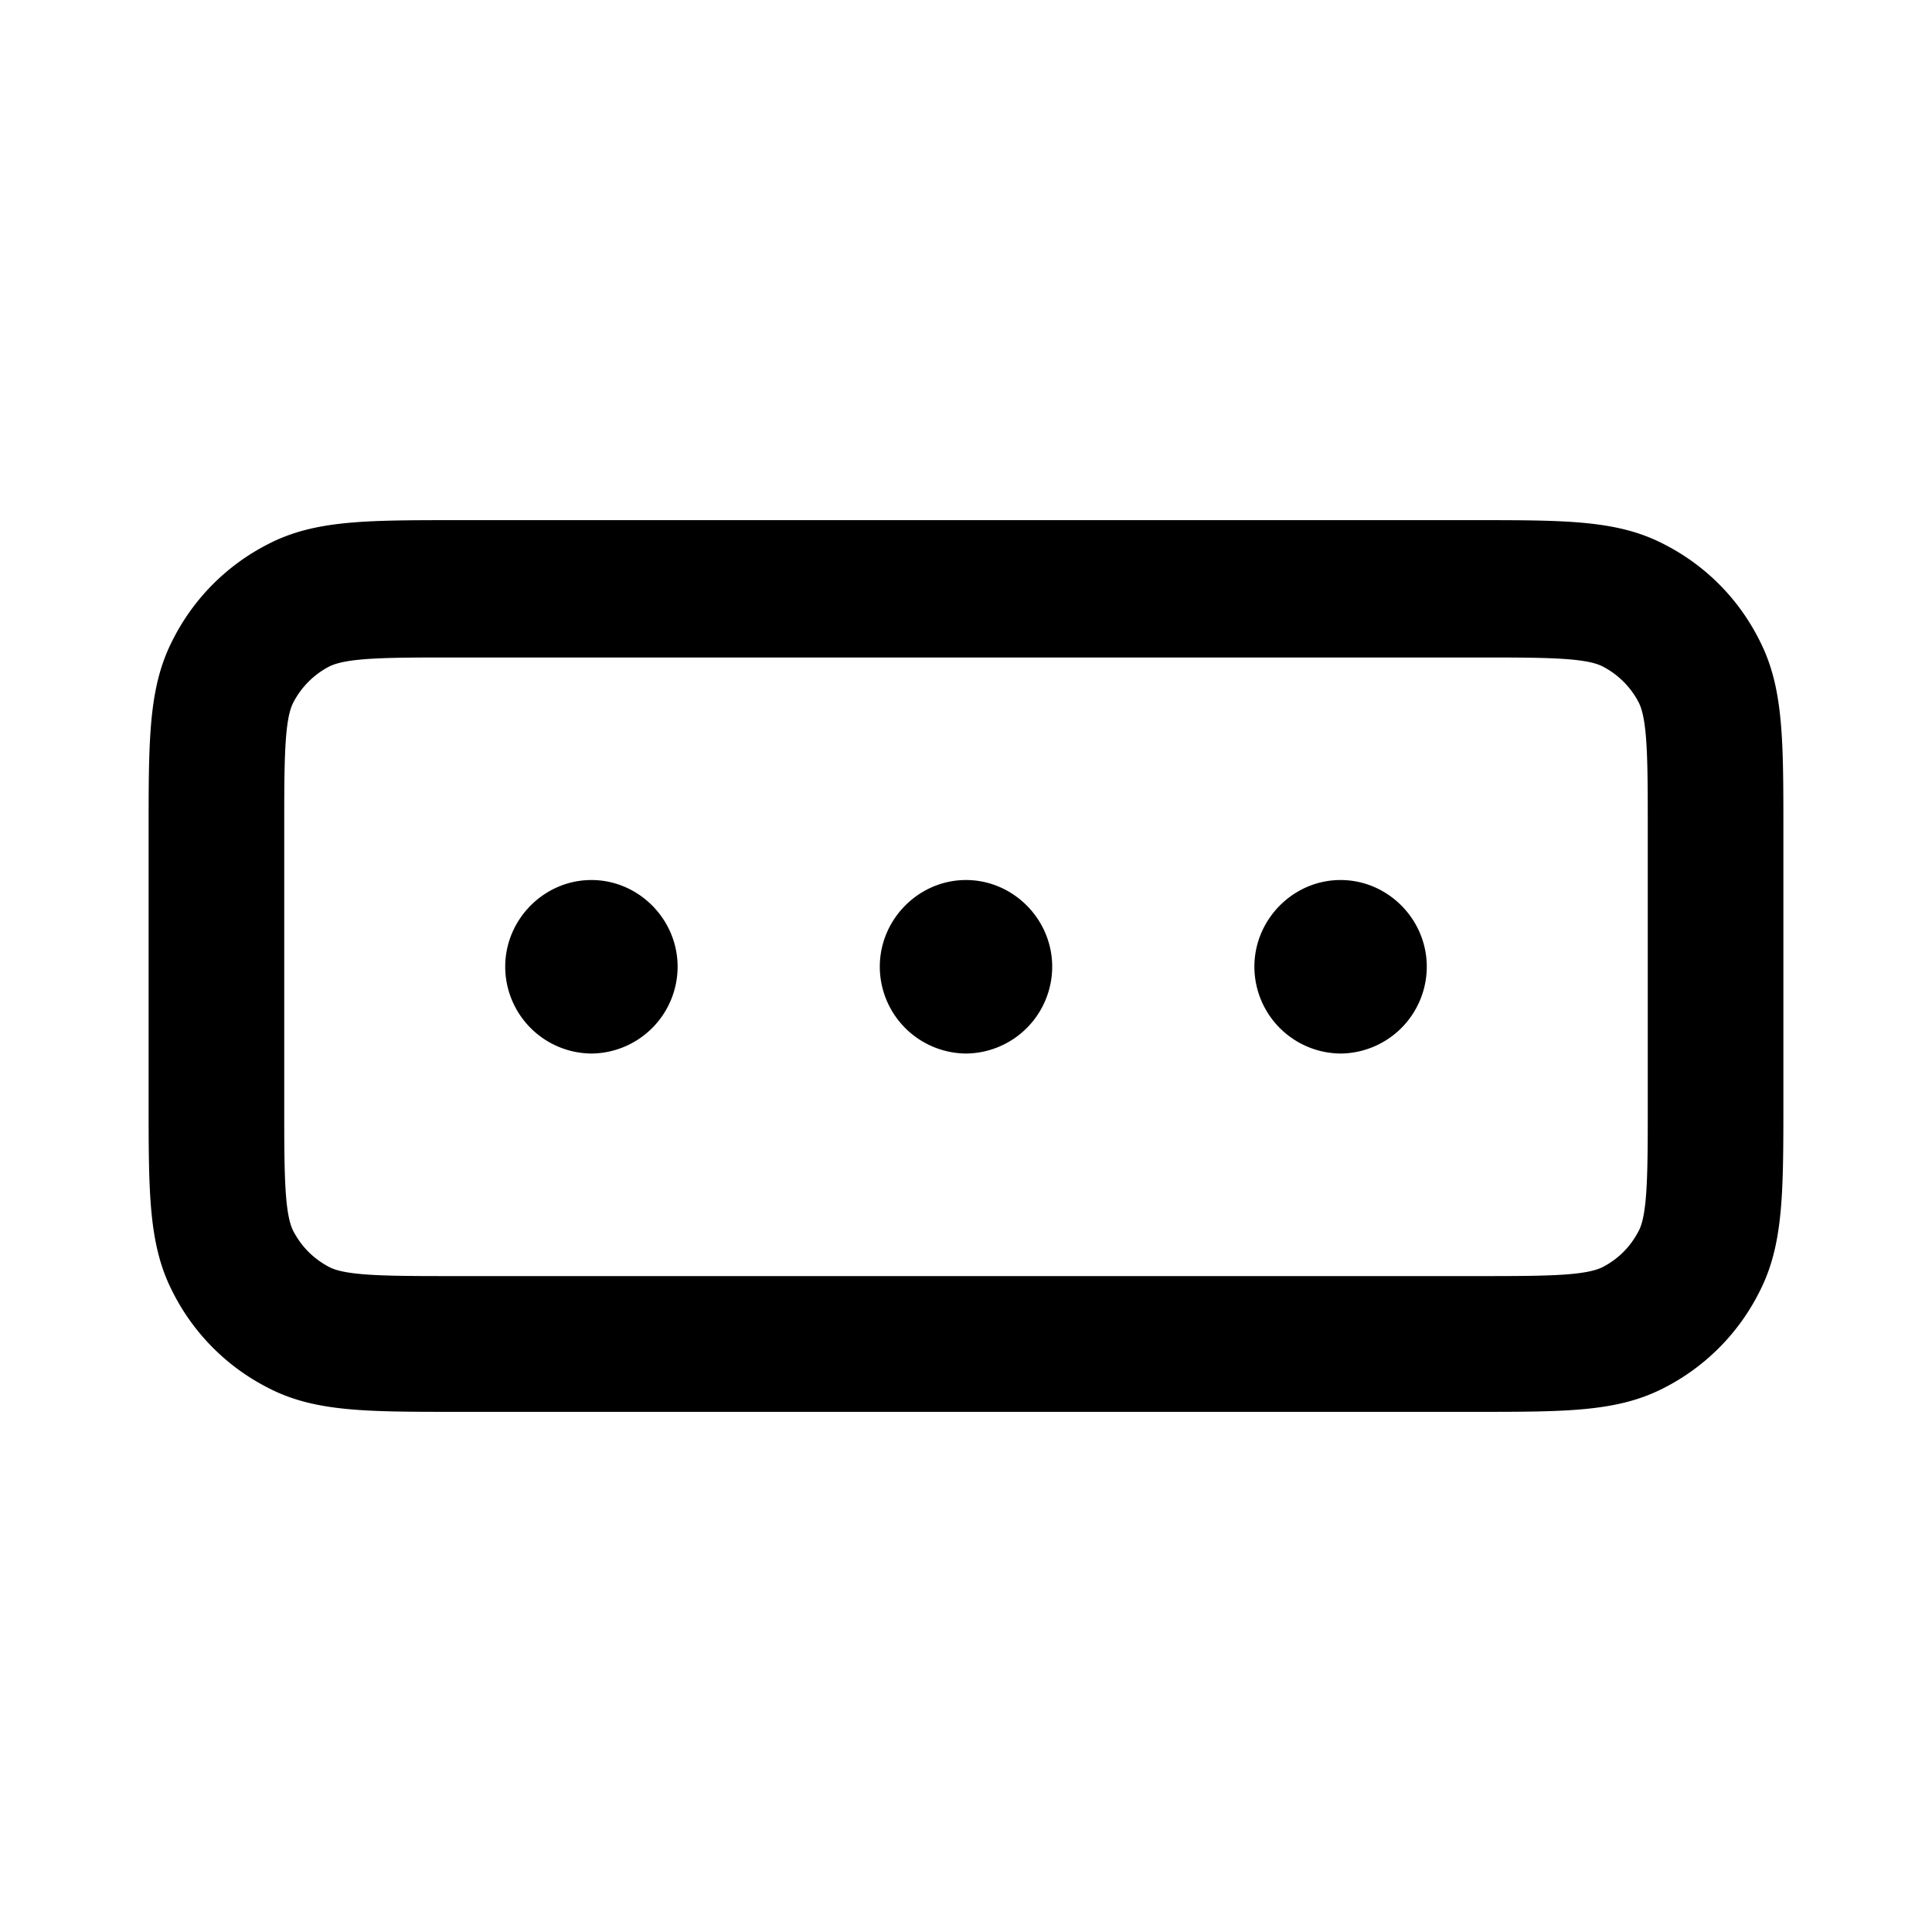 <svg xmlns="http://www.w3.org/2000/svg" width="26" height="26" fill="currentColor" class="sym sym-passcode" viewBox="0 0 26 26">
  <path d="M19.856 19H6.144c-1.23 0-1.916 0-2.54-.325a2.92 2.92 0 0 1-1.281-1.29C2 16.757 2 16.066 2 14.828v-3.654c0-1.239 0-1.93.323-2.559a2.92 2.92 0 0 1 1.28-1.29C4.228 7 4.913 7 6.143 7h13.713c1.23 0 1.916 0 2.54.325.555.284 1 .73 1.281 1.29.323.629.323 1.319.323 2.558v3.654c0 1.239 0 1.93-.323 2.559a2.92 2.92 0 0 1-1.28 1.29c-.625.324-1.31.324-2.54.324M6.144 8.848c-.918 0-1.472 0-1.714.122a1.13 1.13 0 0 0-.484.487c-.121.233-.121.802-.121 1.726v3.655c0 .923 0 1.482.12 1.725q.167.32.485.488c.232.122.796.122 1.714.122h13.712c.918 0 1.472 0 1.714-.122q.318-.167.484-.488c.121-.233.121-.802.121-1.725v-3.655c0-.924 0-1.483-.12-1.726a1.13 1.13 0 0 0-.485-.487c-.232-.122-.796-.122-1.714-.122zm11.897 5.33a1.17 1.17 0 0 1-1.16-1.168c0-.64.525-1.167 1.16-1.167s1.16.527 1.16 1.167a1.17 1.17 0 0 1-1.16 1.168m-5.041 0a1.17 1.17 0 0 1-1.16-1.168c0-.64.525-1.167 1.16-1.167s1.16.527 1.16 1.167A1.17 1.17 0 0 1 13 14.178m-5.041 0a1.17 1.17 0 0 1-1.16-1.168c0-.64.525-1.167 1.16-1.167s1.16.527 1.16 1.167a1.17 1.17 0 0 1-1.16 1.168"/>
</svg>
